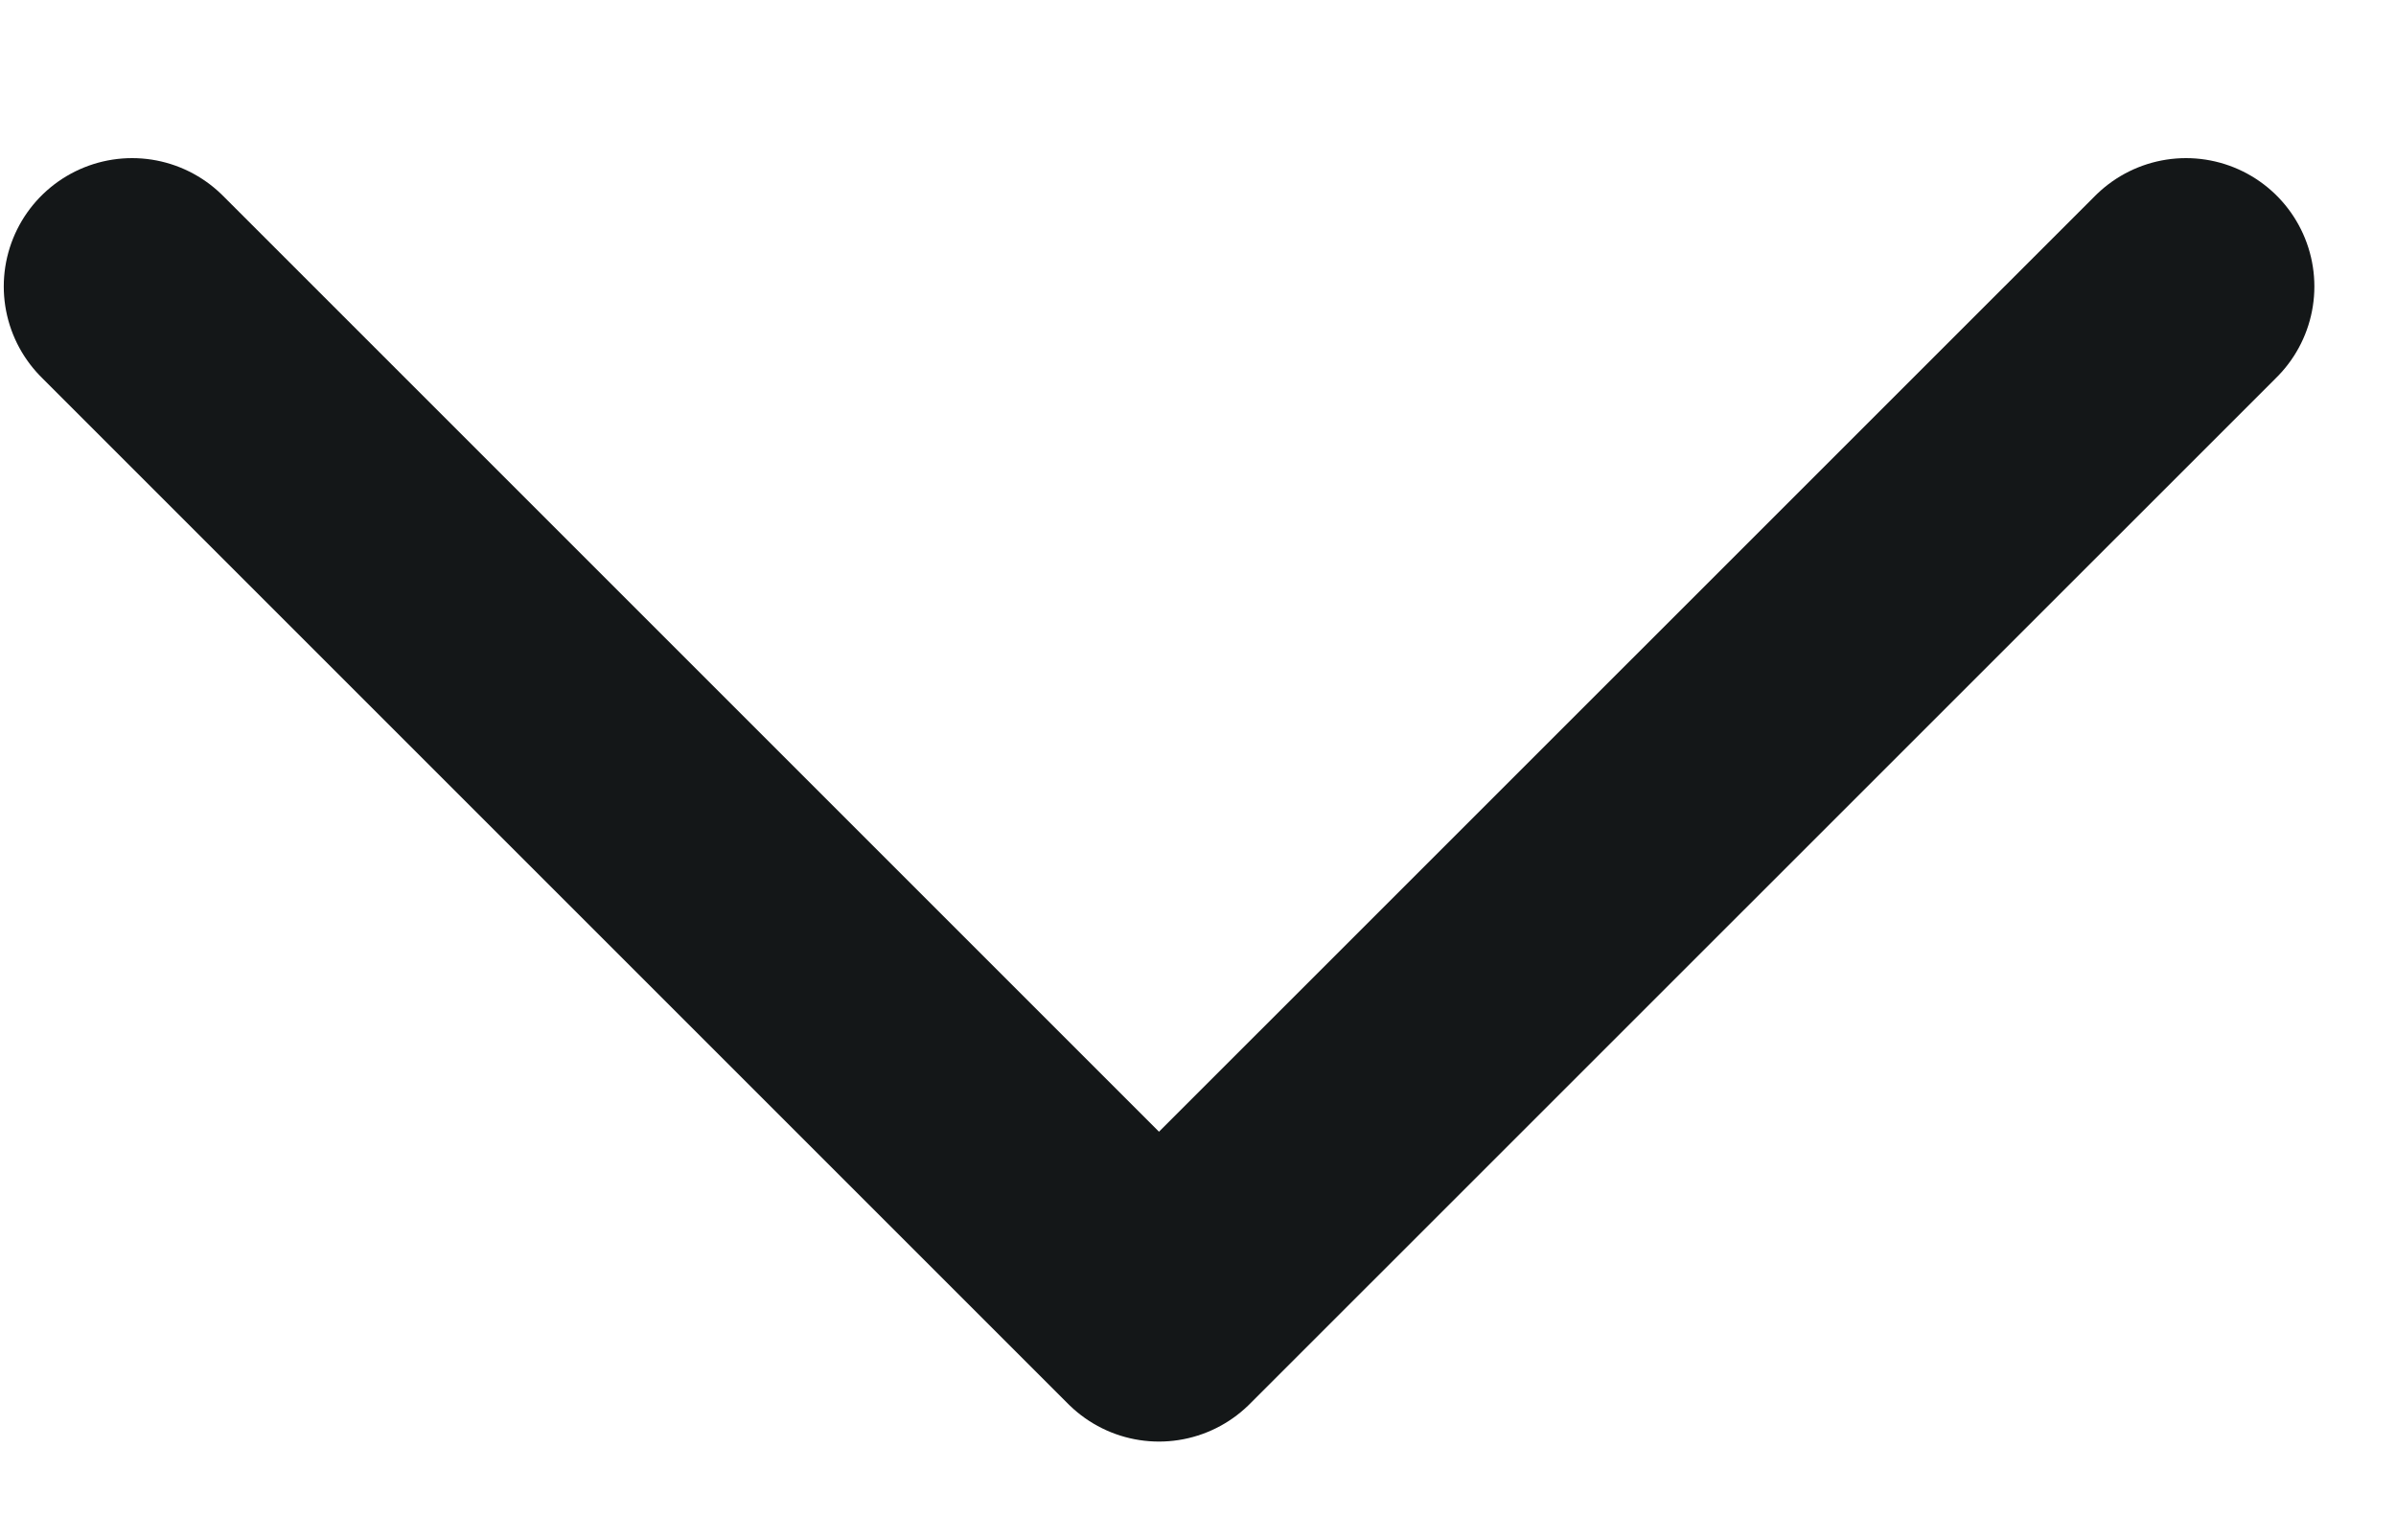 <svg width="14" height="9" viewBox="0 0 14 9" fill="none" xmlns="http://www.w3.org/2000/svg">
<path d="M0.772 1.674L6.772 7.674L12.773 1.674" stroke="#141718" stroke-width="1.5" stroke-linecap="round" stroke-linejoin="round"/>
</svg>
